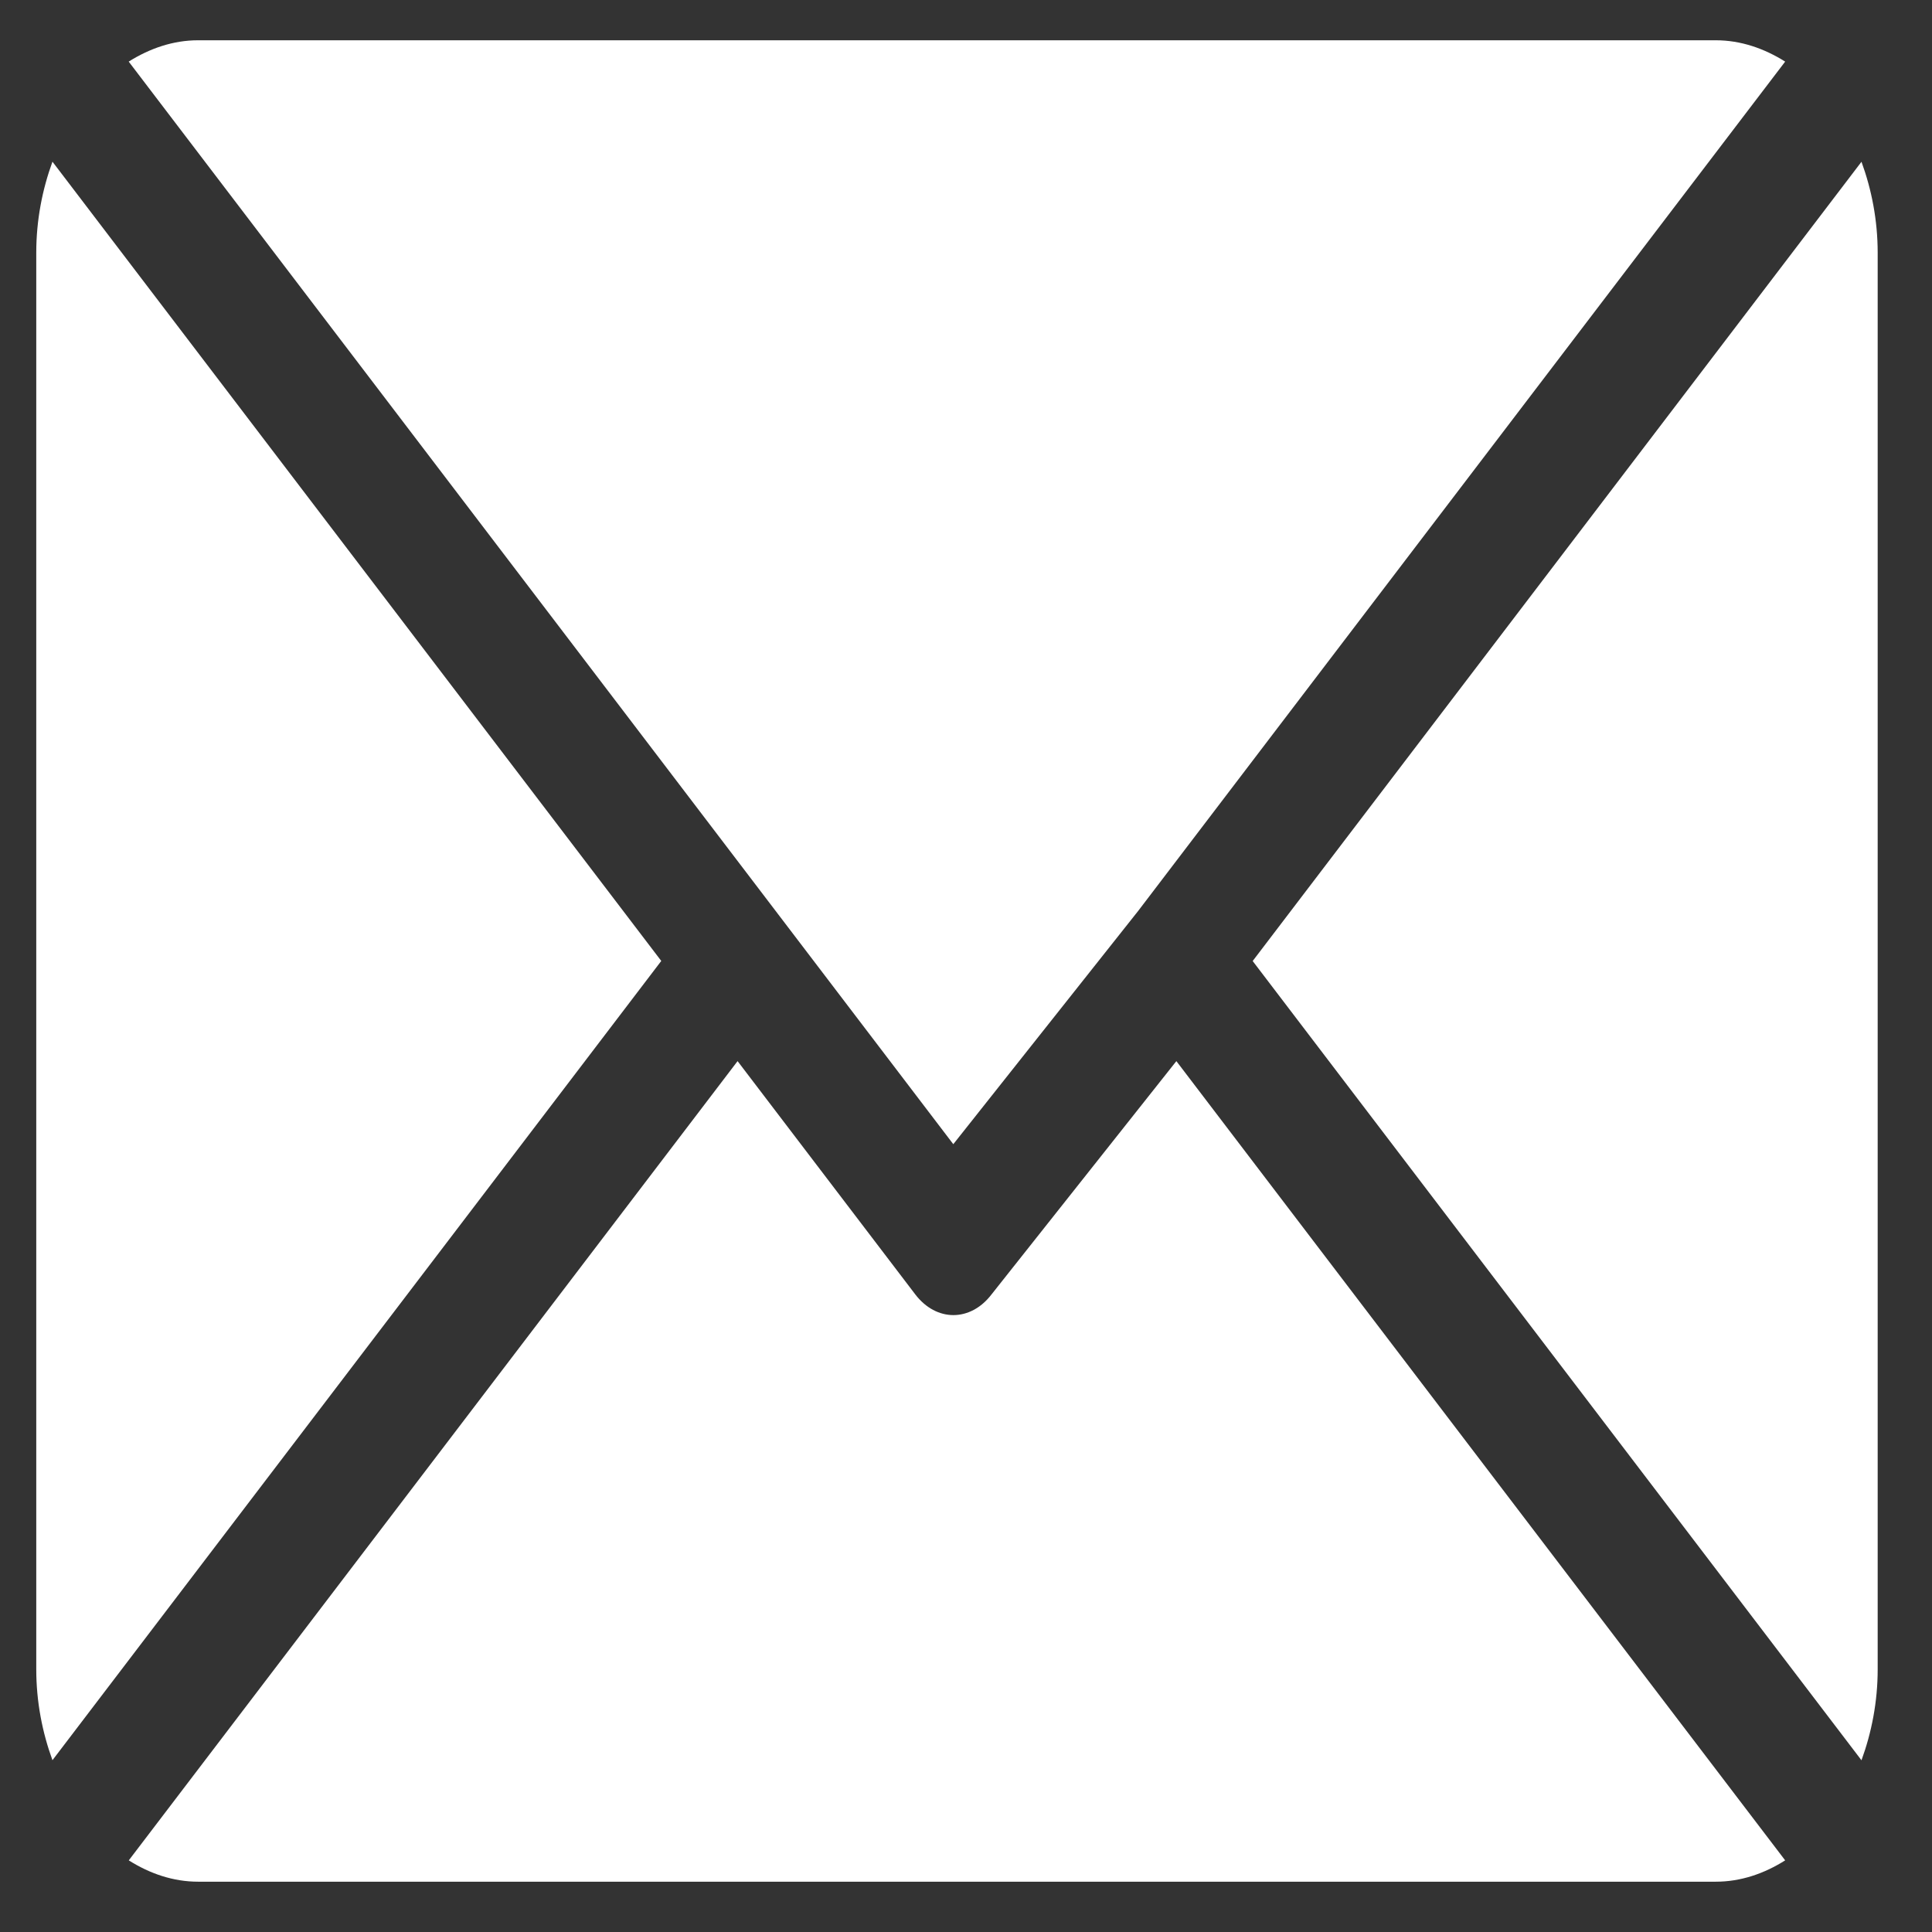 <svg width="26" height="26" viewBox="0 0 26 26" fill="none" xmlns="http://www.w3.org/2000/svg">
<rect x="0" y="0" width="26" height="26" fill="#333333" stroke="none"/>
<path d="M23.09 0.542H2.665C2.33 0.542 2.016 0.651 1.732 0.829L12.829 15.398L15.317 12.259C15.317 12.259 15.317 12.259 15.317 12.259C15.317 12.259 15.317 12.259 15.317 12.259L24.024 0.829C23.74 0.651 23.426 0.542 23.09 0.542Z" fill="white"/>
<path d="M25.051 2.177L16.858 12.933L25.051 23.689C25.187 23.316 25.269 22.904 25.269 22.464V3.402C25.269 2.962 25.187 2.55 25.051 2.177Z" fill="white"/>
<path d="M0.706 2.176C0.57 2.549 0.488 2.961 0.488 3.401V22.463C0.488 22.903 0.57 23.315 0.706 23.688L8.899 12.932L0.706 2.176Z" fill="white"/>
<path d="M15.831 14.28L13.344 17.419C13.202 17.605 13.016 17.698 12.83 17.698C12.645 17.698 12.459 17.605 12.317 17.419L9.926 14.28L1.733 25.036C2.017 25.215 2.331 25.323 2.666 25.323H23.091C23.426 25.323 23.74 25.215 24.024 25.036L15.831 14.28Z" fill="white"/>
</svg>
